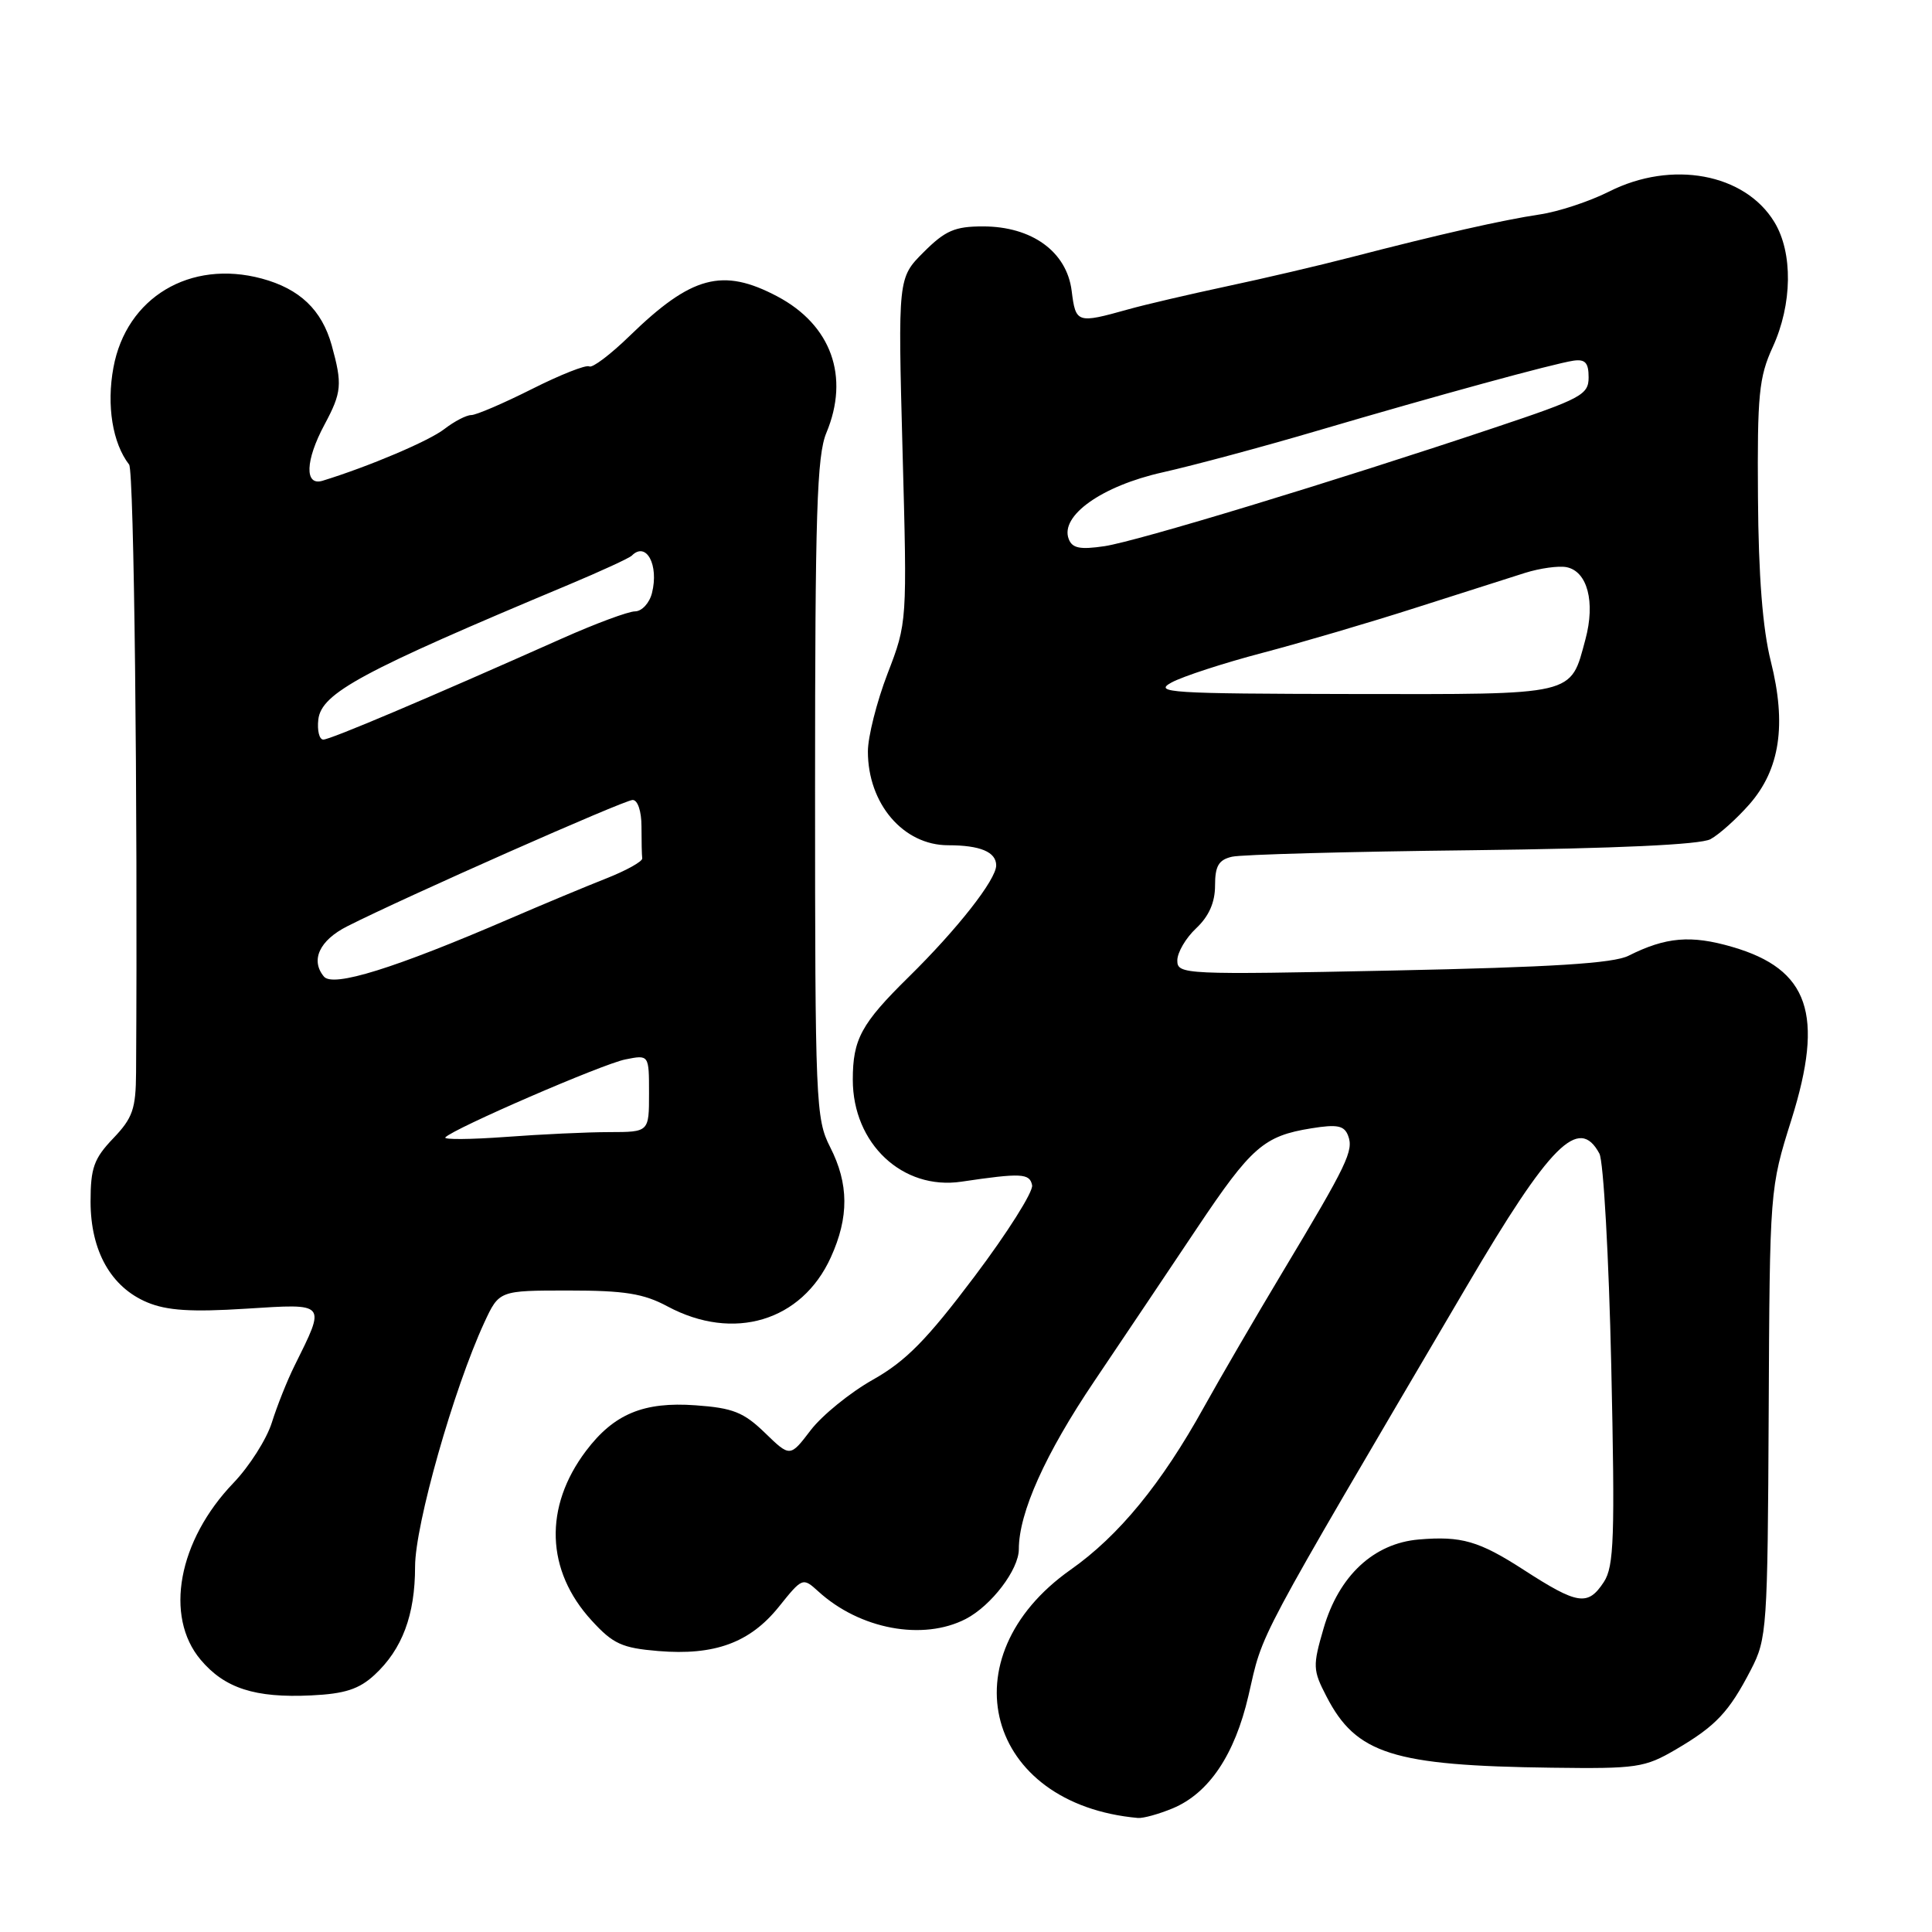 <?xml version="1.0" encoding="UTF-8" standalone="no"?>
<!DOCTYPE svg PUBLIC "-//W3C//DTD SVG 1.1//EN" "http://www.w3.org/Graphics/SVG/1.1/DTD/svg11.dtd" >
<svg xmlns="http://www.w3.org/2000/svg" xmlns:xlink="http://www.w3.org/1999/xlink" version="1.1" viewBox="0 0 256 256">
 <g >
 <path fill="currentColor"
d=" M 155.40 239.61 C 160.19 237.61 163.61 232.51 165.42 224.71 C 167.46 215.90 165.81 218.99 194.31 170.50 C 205.43 151.57 209.21 147.79 211.93 152.86 C 212.47 153.88 213.18 166.54 213.50 180.98 C 214.00 203.75 213.87 207.55 212.52 209.62 C 210.40 212.85 209.07 212.65 201.88 208.00 C 195.98 204.19 193.64 203.51 188.00 203.99 C 182.02 204.50 177.41 208.80 175.39 215.74 C 173.93 220.75 173.95 221.29 175.76 224.78 C 179.69 232.42 184.57 233.96 205.58 234.23 C 216.92 234.38 217.93 234.23 222.08 231.80 C 227.38 228.69 229.10 226.86 232.01 221.24 C 234.13 217.15 234.22 215.79 234.36 187.24 C 234.50 157.50 234.50 157.50 237.38 148.34 C 241.75 134.41 239.70 128.42 229.53 125.47 C 224.05 123.87 220.73 124.16 215.79 126.64 C 213.79 127.65 205.67 128.16 184.54 128.60 C 156.86 129.17 156.00 129.13 156.00 127.27 C 156.00 126.21 157.12 124.29 158.50 123.00 C 160.19 121.41 161.00 119.58 161.00 117.34 C 161.00 114.74 161.48 113.93 163.25 113.52 C 164.49 113.23 178.79 112.84 195.02 112.66 C 214.24 112.43 225.28 111.92 226.64 111.20 C 227.79 110.58 230.11 108.50 231.80 106.58 C 235.86 101.95 236.75 96.02 234.64 87.62 C 233.56 83.33 233.01 76.31 232.94 65.89 C 232.84 52.32 233.07 49.97 234.89 46.00 C 237.50 40.32 237.59 33.48 235.11 29.42 C 231.19 22.98 221.52 21.19 213.22 25.38 C 210.62 26.69 206.47 28.06 204.00 28.42 C 199.12 29.15 190.81 31.03 179.00 34.09 C 174.88 35.16 167.45 36.90 162.50 37.95 C 157.55 39.01 151.70 40.37 149.50 40.99 C 142.70 42.89 142.54 42.84 142.00 38.53 C 141.35 33.35 136.73 30.00 130.25 30.00 C 126.52 30.00 125.25 30.55 122.39 33.41 C 118.98 36.82 118.98 36.82 119.59 59.66 C 120.21 82.50 120.21 82.50 117.60 89.27 C 116.17 93.00 115.00 97.63 115.00 99.57 C 115.00 106.51 119.70 112.00 125.64 112.00 C 129.88 112.00 132.00 112.89 132.00 114.67 C 132.00 116.56 126.86 123.11 120.39 129.47 C 114.12 135.64 113.00 137.70 113.00 143.07 C 113.00 151.54 119.59 157.73 127.38 156.58 C 135.34 155.40 136.44 155.46 136.76 157.05 C 136.93 157.90 133.49 163.35 129.12 169.15 C 122.82 177.52 120.03 180.36 115.66 182.82 C 112.63 184.53 108.93 187.54 107.42 189.51 C 104.69 193.09 104.69 193.09 101.36 189.86 C 98.54 187.13 97.11 186.56 92.17 186.21 C 85.29 185.71 81.35 187.35 77.65 192.25 C 72.04 199.68 72.32 208.11 78.40 214.73 C 81.23 217.83 82.42 218.37 87.22 218.77 C 94.69 219.39 99.37 217.67 103.20 212.91 C 106.32 209.02 106.37 209.00 108.43 210.87 C 113.93 215.89 122.29 217.45 127.97 214.52 C 131.36 212.76 135.00 207.98 135.00 205.28 C 135.00 200.45 138.50 192.65 145.01 183.00 C 148.90 177.22 155.03 168.10 158.62 162.72 C 165.81 151.97 167.47 150.52 173.75 149.51 C 177.19 148.95 178.12 149.14 178.63 150.48 C 179.39 152.46 178.55 154.22 169.98 168.50 C 166.35 174.55 161.65 182.63 159.53 186.45 C 153.90 196.61 148.25 203.50 141.87 207.99 C 125.37 219.62 130.64 239.08 150.78 240.89 C 151.49 240.95 153.57 240.37 155.40 239.61 Z  M 49.62 221.94 C 53.30 218.54 55.00 214.00 55.00 207.58 C 55.00 202.05 60.11 184.04 64.17 175.25 C 66.14 171.00 66.14 171.00 75.33 171.00 C 82.77 171.00 85.28 171.40 88.46 173.11 C 97.20 177.79 106.25 175.07 110.09 166.60 C 112.51 161.28 112.48 156.86 110.00 152.00 C 108.09 148.26 108.00 146.11 108.00 104.51 C 108.00 68.04 108.24 60.35 109.50 57.35 C 112.61 49.90 110.15 43.06 102.99 39.27 C 95.74 35.44 91.63 36.54 83.43 44.51 C 80.89 46.98 78.48 48.80 78.08 48.55 C 77.67 48.30 74.25 49.65 70.48 51.55 C 66.70 53.45 63.09 55.00 62.44 55.00 C 61.80 55.00 60.20 55.83 58.88 56.85 C 56.85 58.43 48.89 61.81 42.75 63.70 C 40.33 64.44 40.44 61.03 43.00 56.26 C 45.29 51.99 45.38 50.92 43.95 45.74 C 42.64 41.06 39.72 38.27 34.68 36.91 C 25.18 34.36 16.74 39.42 15.03 48.70 C 14.10 53.72 14.91 58.72 17.11 61.56 C 17.76 62.40 18.26 105.83 18.03 142.10 C 18.00 146.94 17.59 148.13 15.00 150.84 C 12.44 153.52 12.00 154.76 12.00 159.24 C 12.01 165.77 14.71 170.56 19.51 172.57 C 22.12 173.66 25.34 173.87 32.58 173.41 C 43.39 172.73 43.21 172.52 39.01 181.00 C 38.05 182.93 36.71 186.30 36.02 188.50 C 35.33 190.70 33.04 194.30 30.93 196.50 C 23.61 204.13 21.75 214.17 26.58 219.92 C 29.77 223.71 33.79 225.01 41.24 224.65 C 45.68 224.44 47.57 223.83 49.62 221.94 Z  M 155.24 90.43 C 156.74 89.62 162.14 87.86 167.24 86.52 C 172.33 85.18 181.45 82.50 187.50 80.56 C 193.55 78.62 200.11 76.53 202.08 75.91 C 204.06 75.29 206.52 74.95 207.56 75.15 C 210.34 75.69 211.41 79.76 210.08 84.71 C 208.05 92.24 209.06 92.00 179.18 91.96 C 155.01 91.92 152.76 91.78 155.24 90.43 Z  M 141.61 71.42 C 140.43 68.34 146.00 64.39 154.05 62.59 C 158.15 61.67 167.35 59.20 174.50 57.09 C 190.47 52.39 205.83 48.19 208.50 47.79 C 210.05 47.57 210.50 48.07 210.50 50.00 C 210.50 52.31 209.55 52.82 198.00 56.68 C 176.53 63.87 150.68 71.72 146.36 72.37 C 143.11 72.85 142.08 72.65 141.61 71.42 Z  M 59.01 150.71 C 60.06 149.55 79.83 140.98 82.86 140.38 C 86.00 139.75 86.00 139.75 86.00 144.88 C 86.00 150.00 86.00 150.00 80.75 150.01 C 77.86 150.01 71.67 150.30 67.00 150.65 C 62.33 150.99 58.73 151.02 59.01 150.71 Z  M 42.92 129.40 C 41.11 127.23 42.33 124.60 46.01 122.74 C 53.69 118.85 82.73 106.00 83.83 106.00 C 84.50 106.00 85.00 107.49 85.00 109.50 C 85.00 111.42 85.04 113.33 85.10 113.74 C 85.15 114.14 83.01 115.34 80.35 116.39 C 77.68 117.44 71.90 119.85 67.50 121.75 C 52.29 128.31 44.13 130.86 42.92 129.40 Z  M 42.18 95.33 C 42.60 91.83 47.93 88.96 75.30 77.50 C 79.59 75.70 83.38 73.96 83.72 73.62 C 85.63 71.70 87.33 74.85 86.39 78.58 C 86.06 79.91 85.04 81.01 84.14 81.01 C 83.24 81.02 78.90 82.63 74.50 84.59 C 56.45 92.63 43.77 98.00 42.84 98.00 C 42.31 98.00 42.01 96.80 42.18 95.33 Z "/>
</g>
</svg>